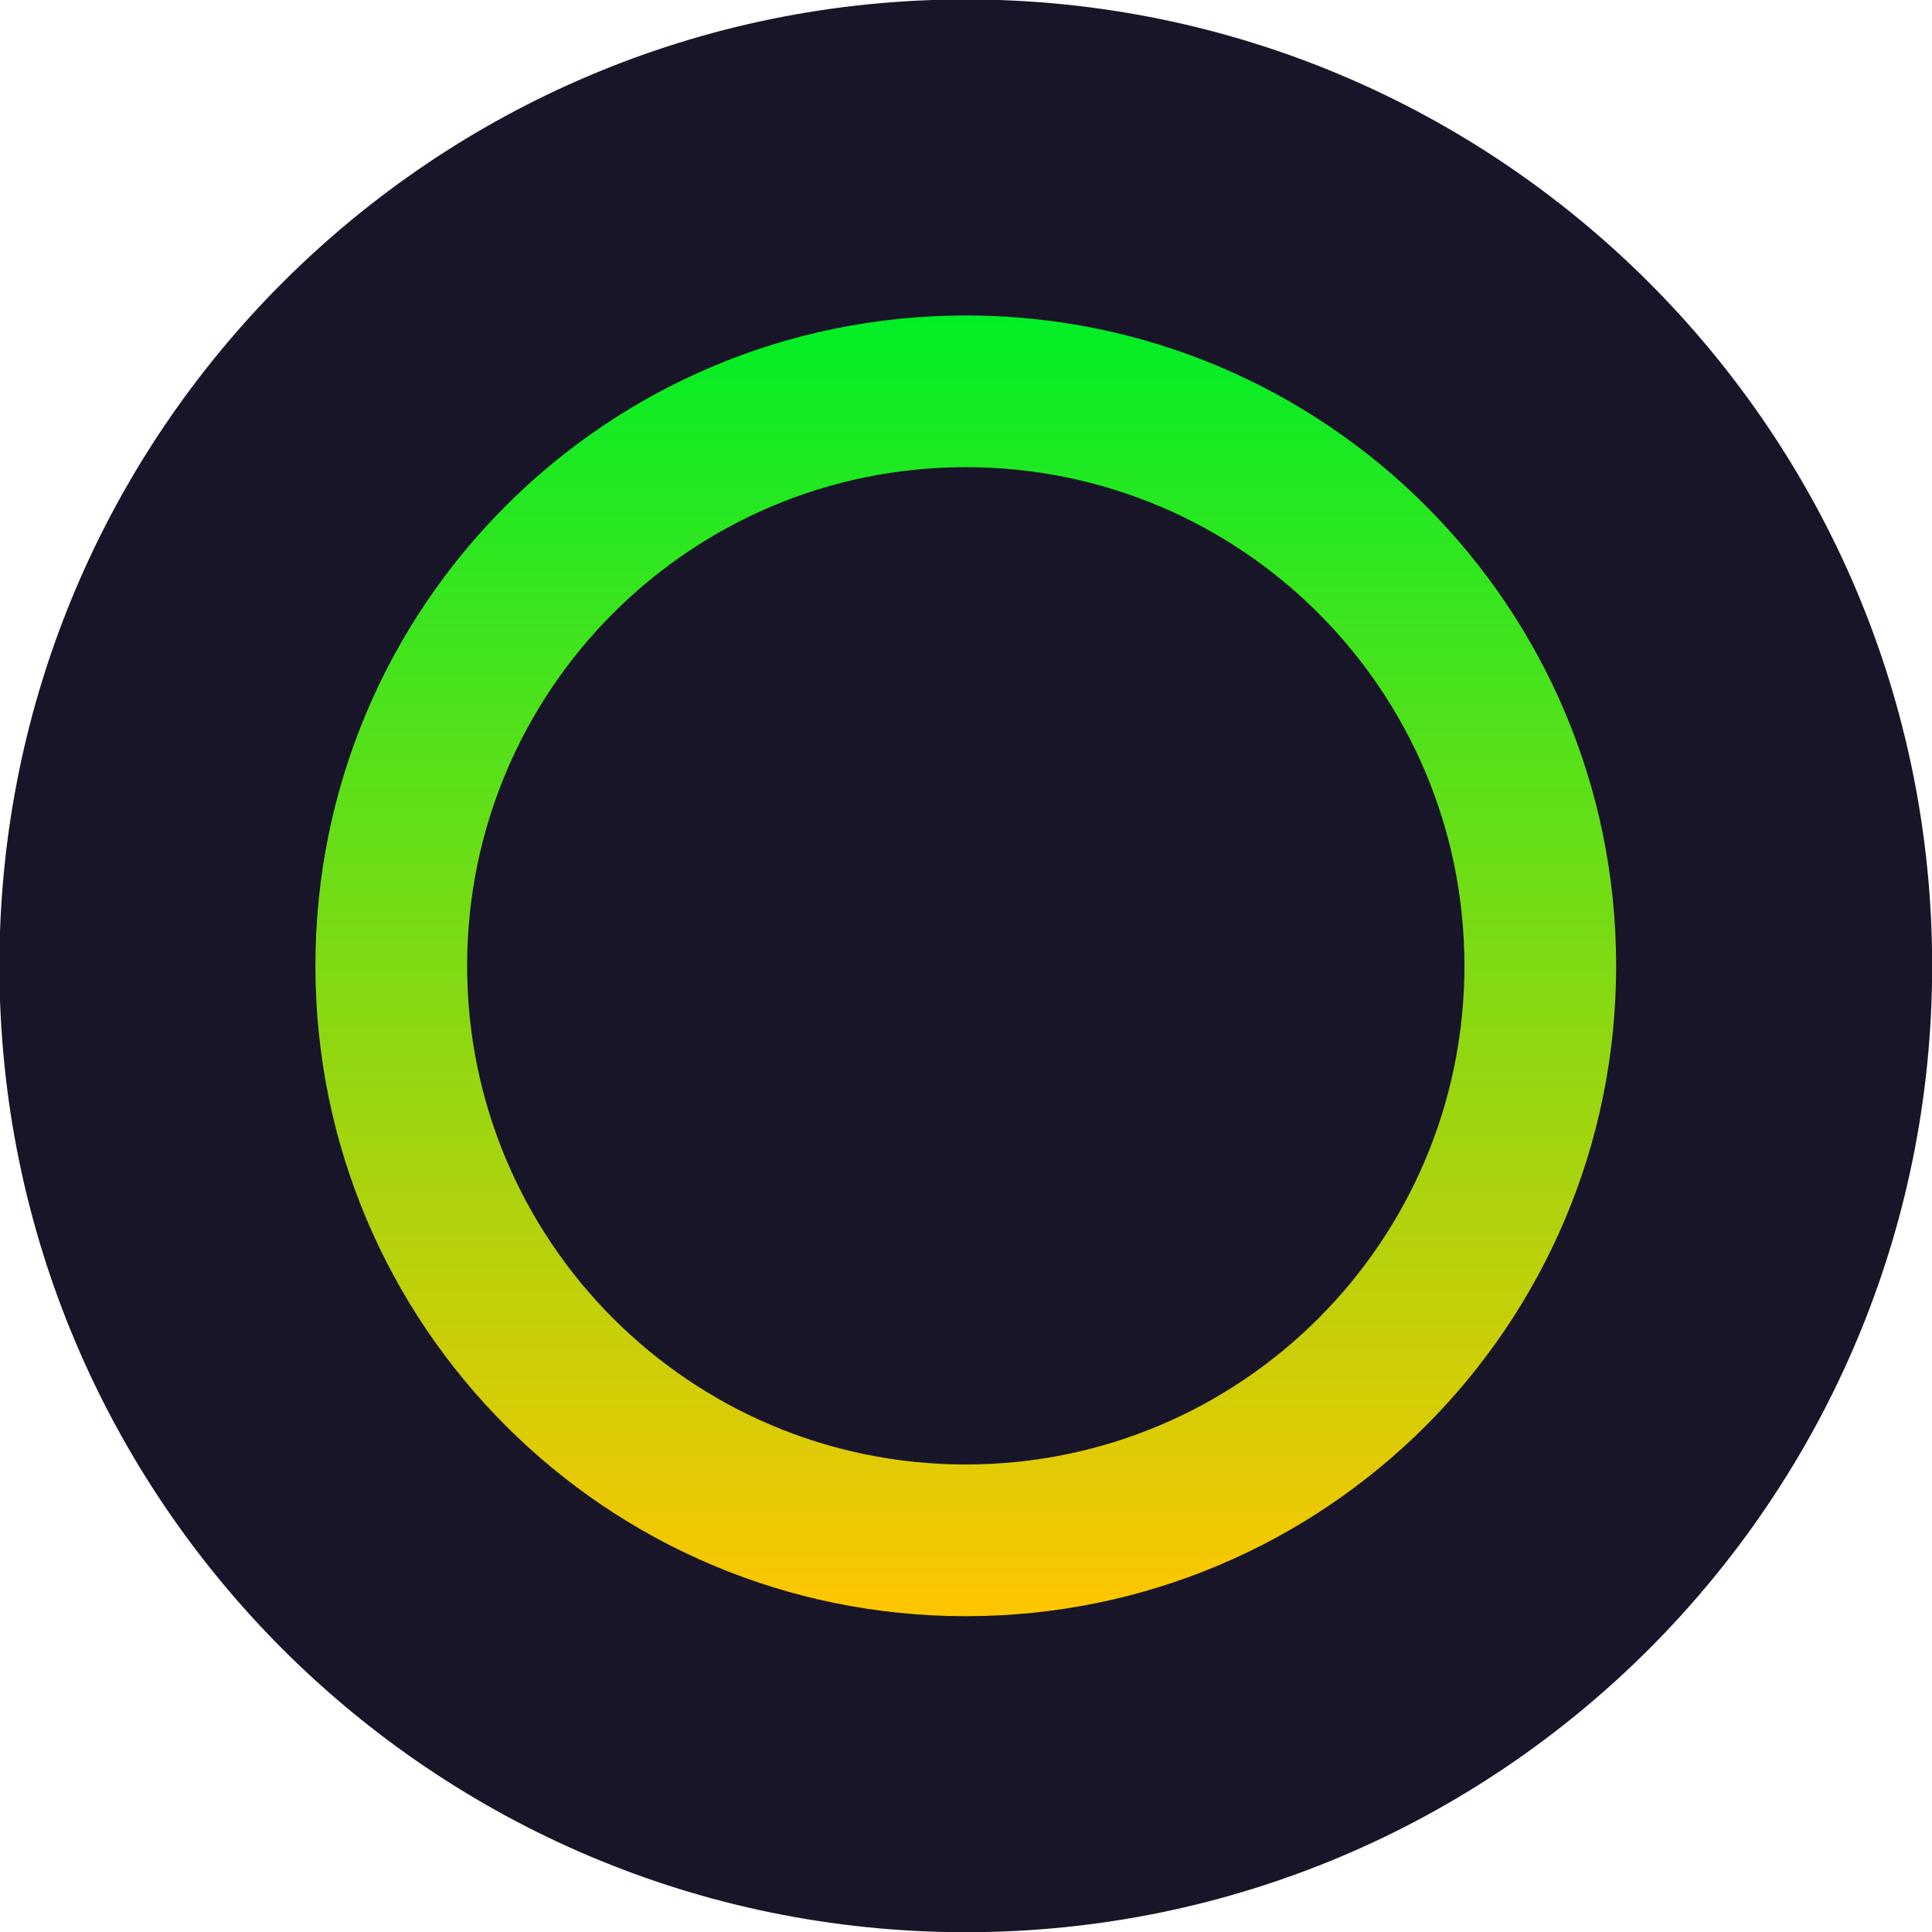 <?xml version="1.0" encoding="UTF-8" standalone="no"?>
<!-- Generator: Adobe Illustrator 27.1.1, SVG Export Plug-In . SVG Version: 6.00 Build 0)  -->

<svg
   version="1.1"
   id="Layer_1"
   x="0px"
   y="0px"
   viewBox="0 0 512 512"
   xml:space="preserve"
   sodipodi:docname="logo.svg"
   width="512"
   height="512"
   inkscape:version="1.1.2 (0a00cf5339, 2022-02-04)"
   xmlns:inkscape="http://www.inkscape.org/namespaces/inkscape"
   xmlns:sodipodi="http://sodipodi.sourceforge.net/DTD/sodipodi-0.dtd"
   xmlns="http://www.w3.org/2000/svg"
   xmlns:svg="http://www.w3.org/2000/svg"><defs
   id="defs52">
	
	
</defs><sodipodi:namedview
   id="namedview50"
   pagecolor="#ffffff"
   bordercolor="#666666"
   borderopacity="1.0"
   inkscape:pageshadow="2"
   inkscape:pageopacity="0.0"
   inkscape:pagecheckerboard="0"
   showgrid="false"
   width="190px"
   fit-margin-top="0"
   fit-margin-left="0"
   fit-margin-right="0"
   fit-margin-bottom="0"
   inkscape:zoom="0.5962963"
   inkscape:cx="913.97515"
   inkscape:cy="493.88198"
   inkscape:window-width="1920"
   inkscape:window-height="1050"
   inkscape:window-x="0"
   inkscape:window-y="450"
   inkscape:window-maximized="1"
   inkscape:current-layer="Layer_1" />
<style
   type="text/css"
   id="style2">
	.st0{fill:#FFFFFF;}
	.st1{fill:#171527;}
	.st2{fill-rule:evenodd;clip-rule:evenodd;fill:url(#SVGID_1_);}
	.st3{fill-rule:evenodd;clip-rule:evenodd;fill:url(#SVGID_00000021841109575623639740000002666798414259739534_);}
	.st4{fill-rule:evenodd;clip-rule:evenodd;fill:url(#SVGID_00000065757397887808870640000012301977399227371426_);}
	.st5{fill-rule:evenodd;clip-rule:evenodd;fill:url(#SVGID_00000052819145818960337830000013324179305634936745_);}
	.st6{fill-rule:evenodd;clip-rule:evenodd;fill:url(#SVGID_00000054959565250209341730000008026405189109428622_);}
</style>
<g
   id="g15"
   transform="matrix(2.561,0,0,2.561,-1214.072,-1126.987)">
		<g
   id="g6">
			<path
   class="st1"
   d="m 574,640 c 55.2,0 100,-44.8 100,-100 0,-55.2 -44.8,-100 -100,-100 -55.2,0 -100,44.8 -100,100 0,55.2 44.8,100 100,100 z"
   id="path4" />
		</g>
		
			<linearGradient
   id="SVGID_1_"
   gradientUnits="userSpaceOnUse"
   x1="331.503"
   y1="728.293"
   x2="331.503"
   y2="593.707"
   gradientTransform="matrix(1,0,0,-1,242.5,1201)">
			<stop
   offset="0"
   style="stop-color:#00EE26"
   id="stop8" />
			<stop
   offset="1"
   style="stop-color:#FFC600"
   id="stop10" />
		</linearGradient>
		<path
   class="st2"
   d="m 574,591.6 c 28.5,0 51.6,-23.1 51.6,-51.6 0,-28.5 -23.1,-51.6 -51.6,-51.6 -28.5,0 -51.6,23.1 -51.6,51.6 0,28.5 23.1,51.6 51.6,51.6 z M 641.3,540 c 0,37.2 -30.1,67.3 -67.3,67.3 -37.2,0 -67.3,-30.1 -67.3,-67.3 0,-37.2 30.1,-67.3 67.3,-67.3 37.2,0 67.3,30.1 67.3,67.3 z"
   id="path13"
   style="fill:url(#SVGID_1_)" />
	</g>
</svg>
